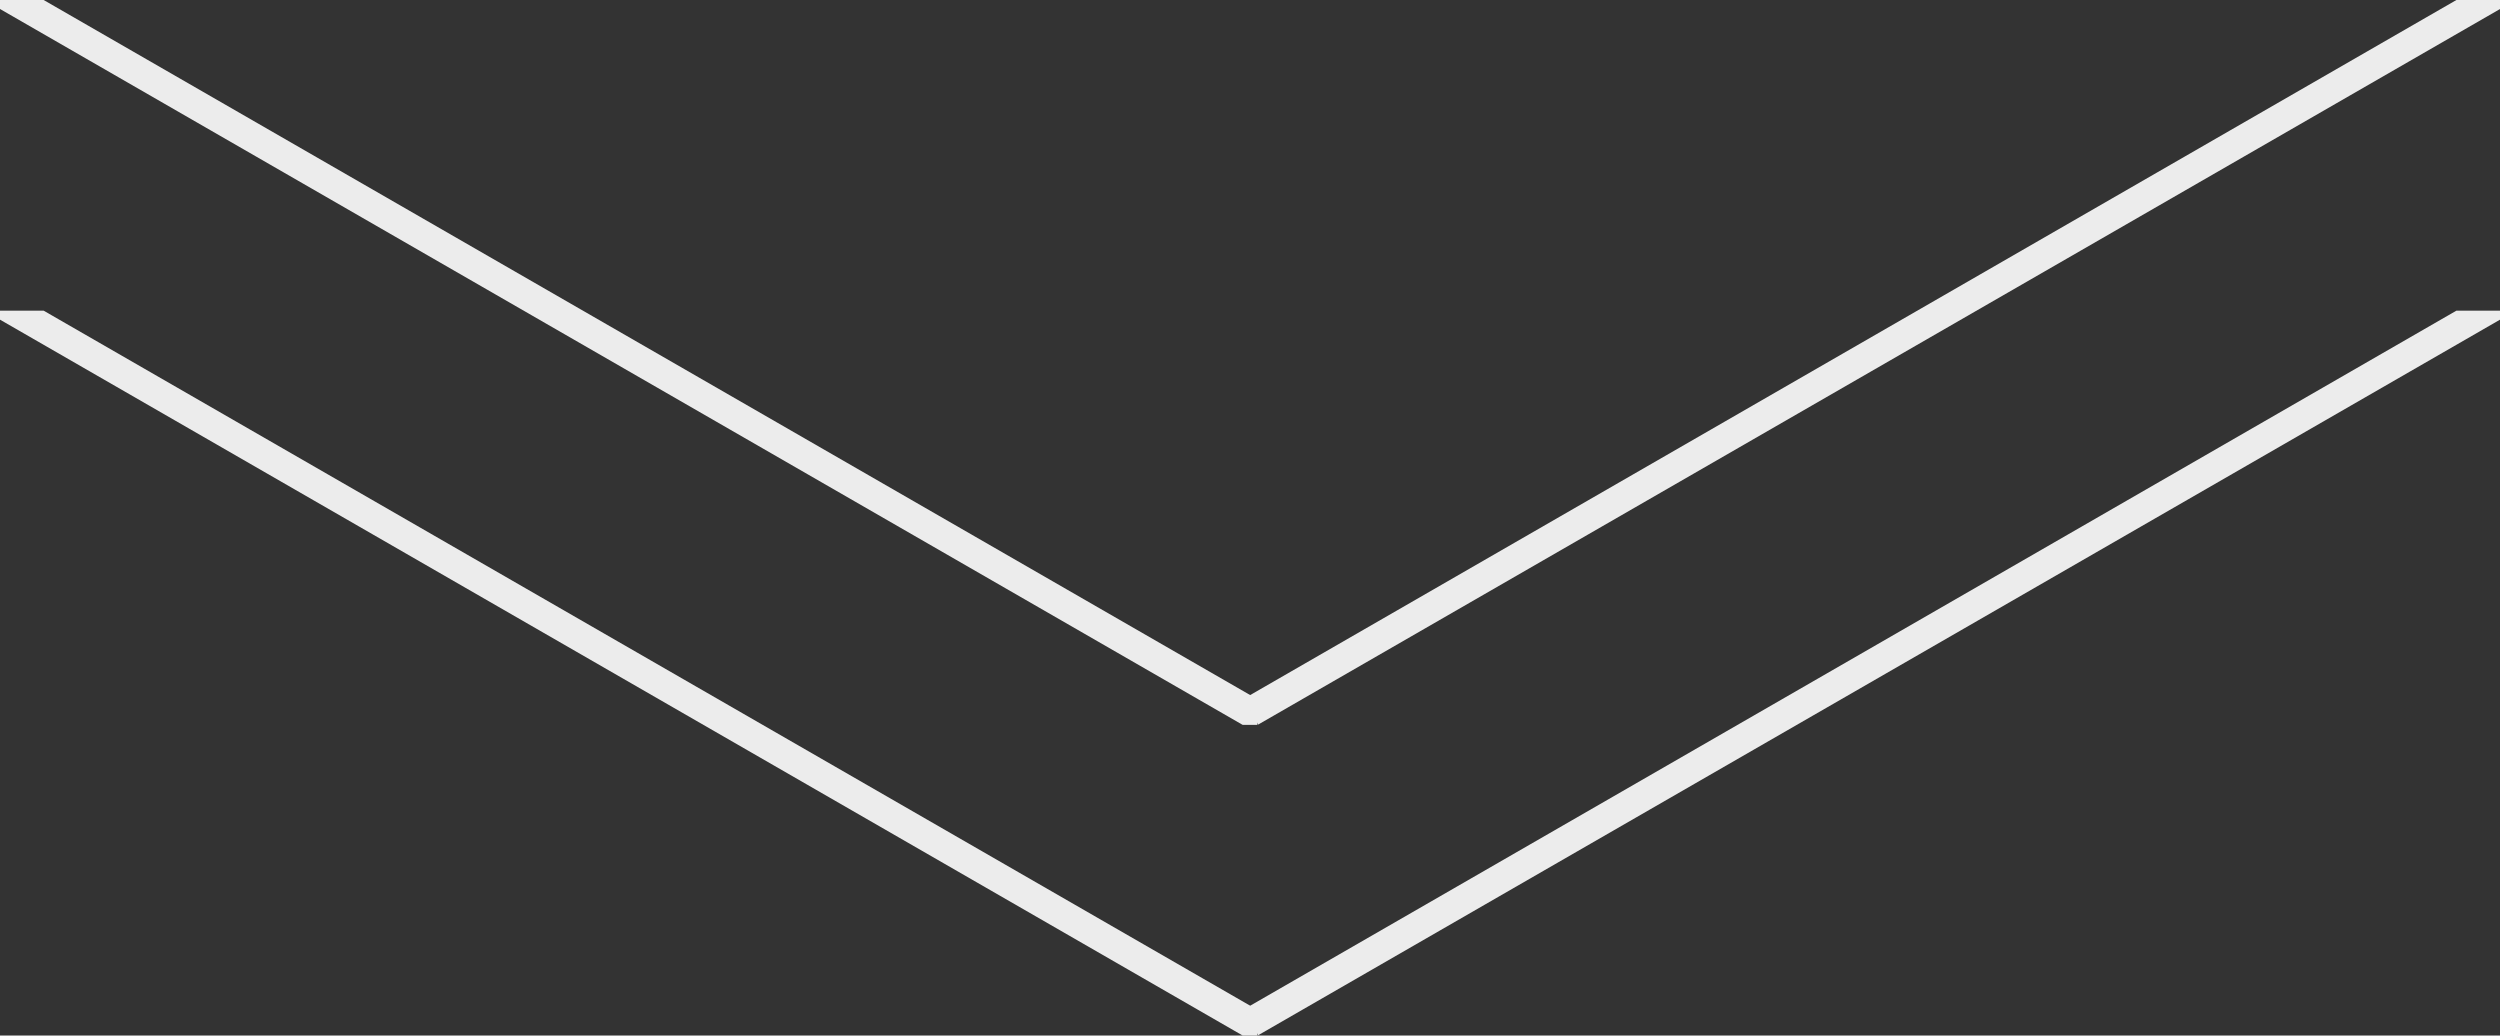 <svg width="169" height="70" viewBox="0 0 169 70" fill="none" xmlns="http://www.w3.org/2000/svg">
<rect x="0" y="0" width="169" height="70" fill="#333333" stroke="none"/>
<g clip-path="url(#clip0_8_13)">
<line x1="-7.501" y1="16.134" x2="84.499" y2="69.133" stroke="#ECECEC" stroke-width="2"/>
<path d="M85 70H84.5M84 70H84.5M84.5 70V69" stroke="#ECECEC"/>
<line y1="-1" x2="106.174" y2="-1" transform="matrix(-0.866 0.499 0.499 0.866 177 17)" stroke="#ECECEC" stroke-width="2"/>
</g>
<g clip-path="url(#clip1_8_13)">
<line x1="-7.501" y1="-4.867" x2="84.499" y2="48.133" stroke="#ECECEC" stroke-width="2"/>
<path d="M85 49H84.5M84 49H84.5M84.5 49V48" stroke="#ECECEC"/>
<line y1="-1" x2="106.174" y2="-1" transform="matrix(-0.866 0.499 0.499 0.866 177 -4)" stroke="#ECECEC" stroke-width="2"/>
</g>
<defs>
<clipPath id="clip0_8_13">
<rect width="169" height="49" fill="white" transform="translate(0 21)"/>
</clipPath>
<clipPath id="clip1_8_13">
<rect width="169" height="49" fill="white"/>
</clipPath>
</defs>
</svg>

